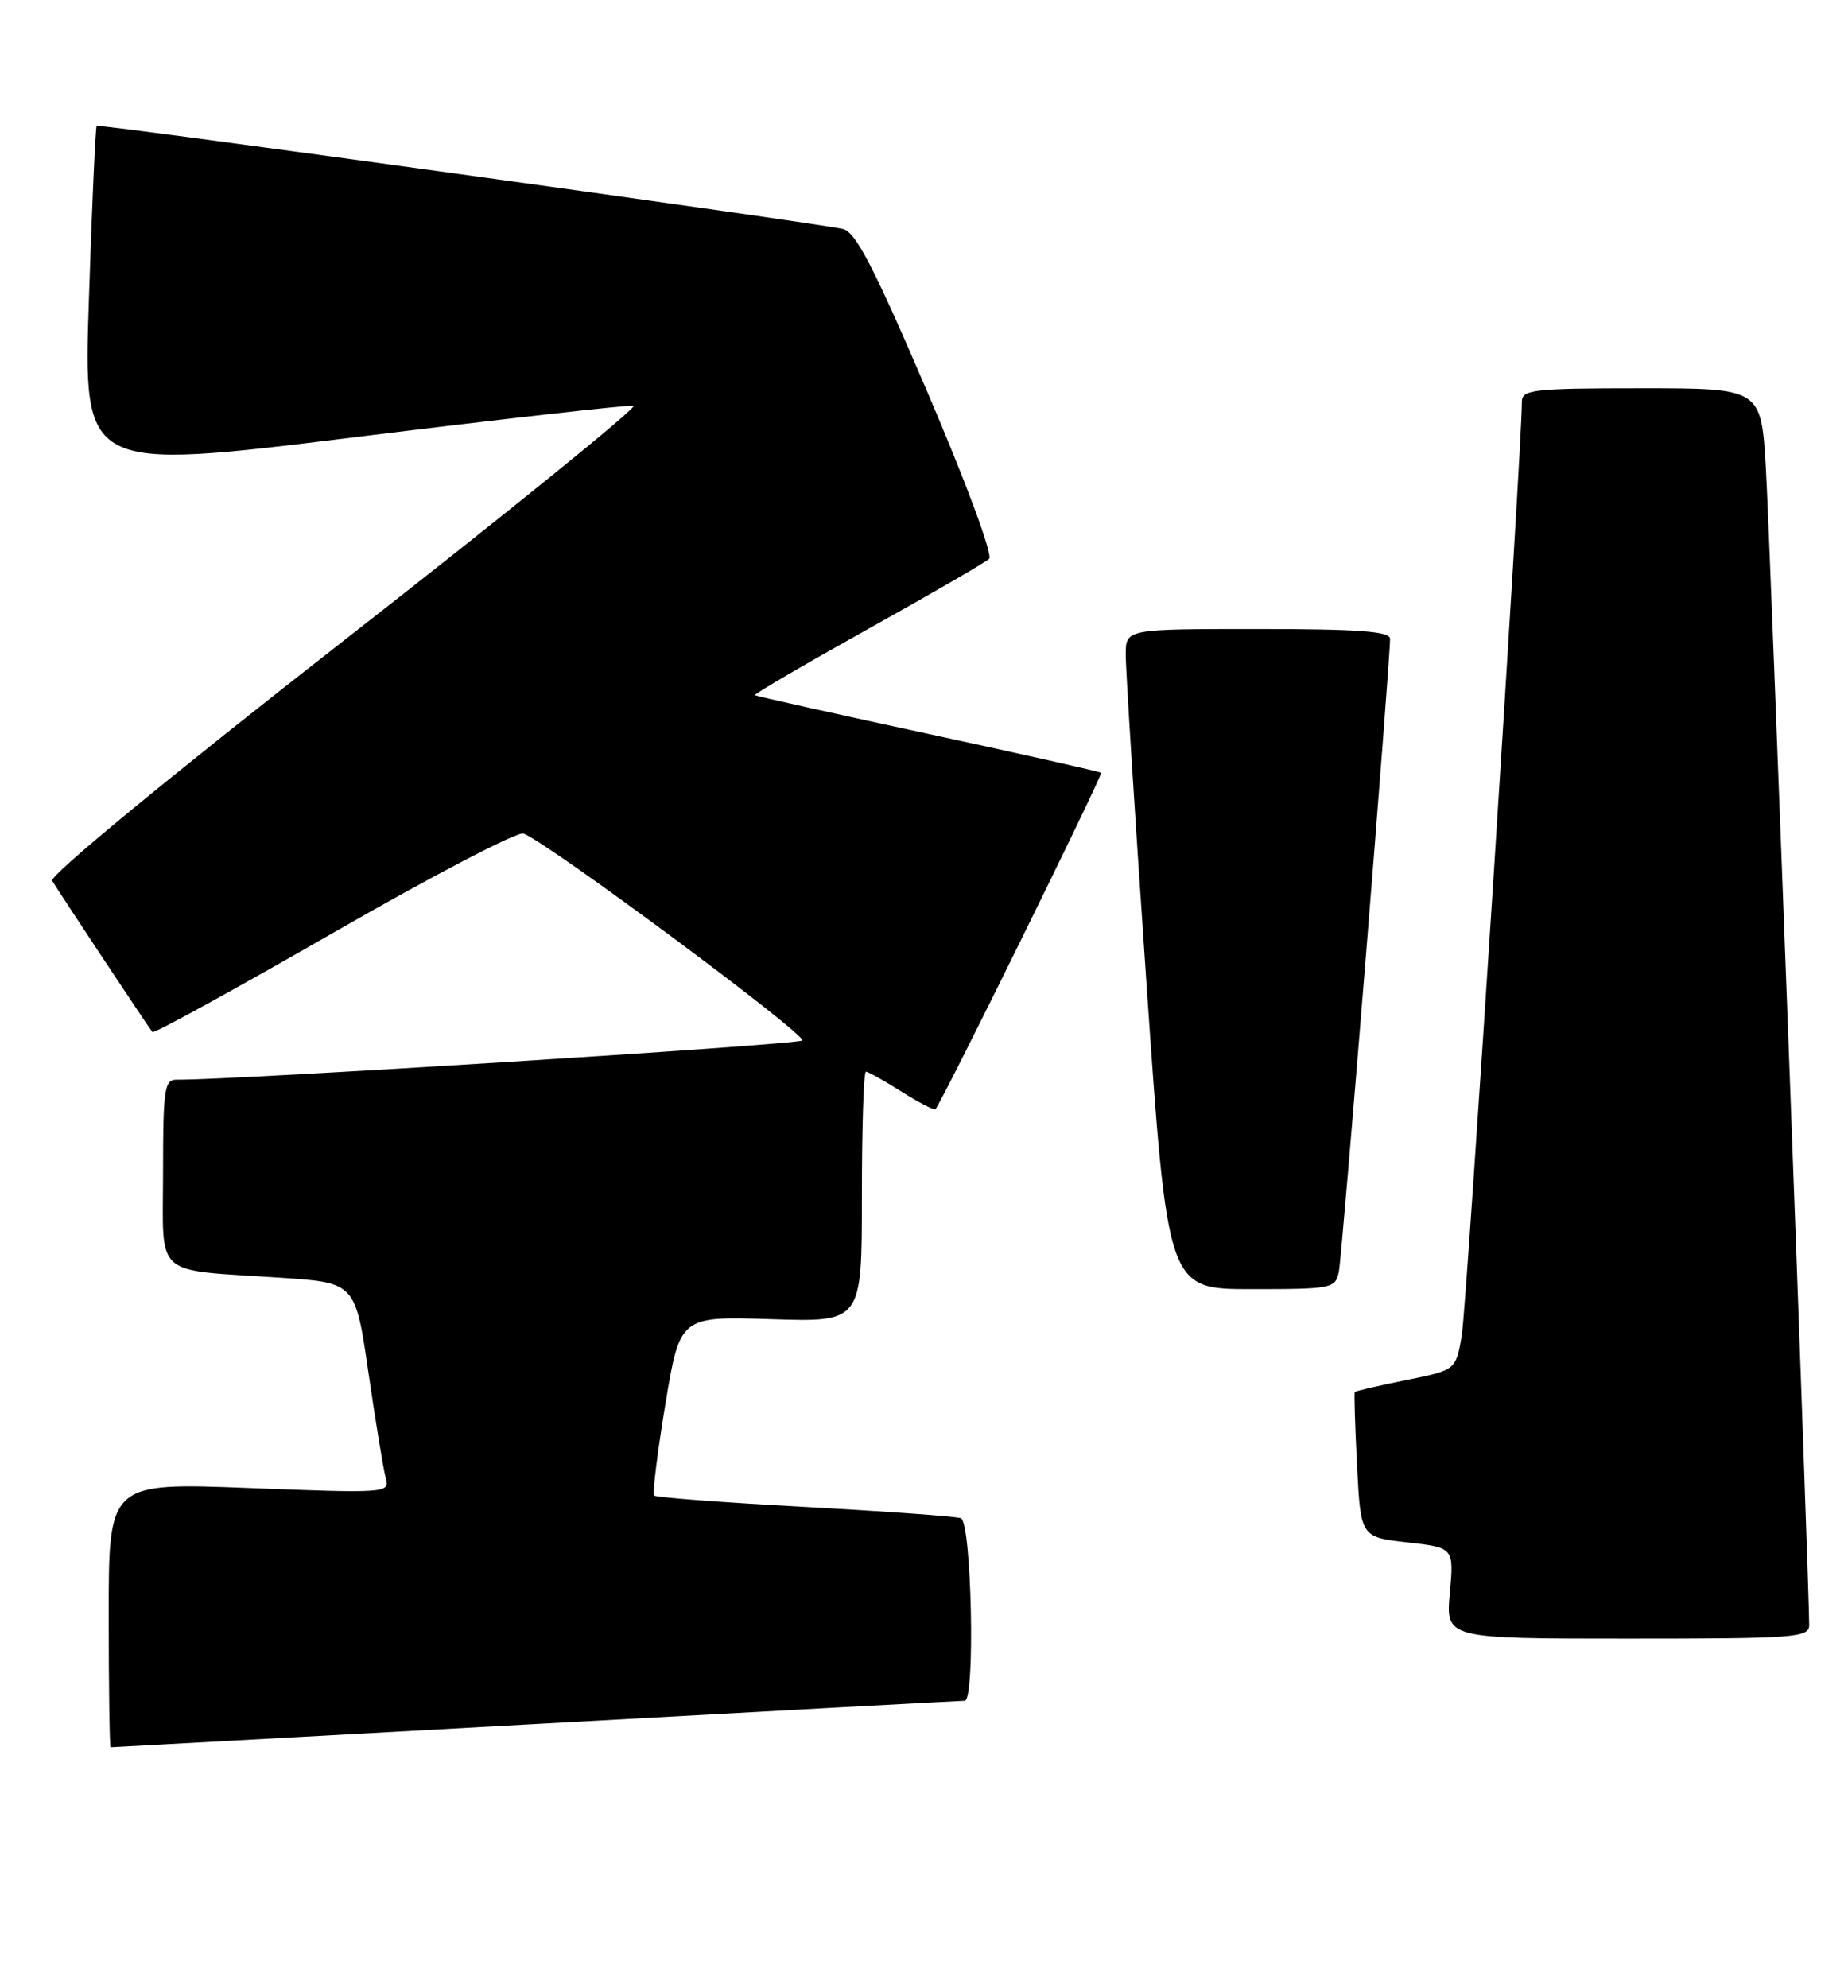 <?xml version="1.0" encoding="UTF-8" standalone="no"?>
<!DOCTYPE svg PUBLIC "-//W3C//DTD SVG 1.1//EN" "http://www.w3.org/Graphics/SVG/1.1/DTD/svg11.dtd" >
<svg xmlns="http://www.w3.org/2000/svg" xmlns:xlink="http://www.w3.org/1999/xlink" version="1.1" viewBox="0 0 238 256">
 <g >
 <path fill="currentColor"
d=" M 69.00 222.00 C 98.98 220.35 123.84 219.00 124.25 219.00 C 125.62 219.00 125.13 195.98 123.75 195.50 C 123.06 195.26 113.99 194.61 103.59 194.04 C 93.19 193.48 84.49 192.82 84.25 192.58 C 84.01 192.35 84.66 187.05 85.69 180.82 C 87.57 169.50 87.57 169.50 99.28 169.87 C 111.00 170.25 111.00 170.25 111.00 154.12 C 111.00 145.26 111.23 138.00 111.52 138.00 C 111.81 138.00 113.87 139.16 116.11 140.57 C 118.36 141.99 120.32 143.00 120.48 142.82 C 121.31 141.92 142.07 99.74 141.81 99.51 C 141.64 99.36 131.60 97.10 119.50 94.49 C 107.40 91.88 97.38 89.64 97.22 89.52 C 97.07 89.39 103.60 85.57 111.72 81.04 C 119.85 76.51 126.90 72.43 127.39 71.96 C 127.89 71.49 124.48 62.26 119.46 50.54 C 112.57 34.45 110.19 29.85 108.57 29.49 C 104.68 28.62 12.74 15.92 12.45 16.21 C 12.30 16.37 11.84 26.43 11.45 38.56 C 10.72 60.62 10.72 60.62 45.61 56.31 C 64.80 53.94 80.99 52.11 81.59 52.25 C 82.19 52.39 65.44 65.96 44.38 82.41 C 22.02 99.86 6.34 112.77 6.72 113.41 C 7.50 114.74 19.16 132.34 19.63 132.90 C 19.82 133.13 30.34 127.34 43.01 120.06 C 55.69 112.77 66.67 107.04 67.42 107.33 C 70.70 108.59 104.04 133.35 103.31 133.98 C 102.66 134.54 29.41 139.13 22.75 139.03 C 21.18 139.00 21.00 140.22 21.00 150.92 C 21.00 164.75 19.52 163.42 36.13 164.53 C 45.77 165.17 45.77 165.17 47.46 176.83 C 48.40 183.25 49.40 189.36 49.70 190.41 C 50.22 192.25 49.63 192.29 32.12 191.61 C 14.00 190.91 14.00 190.91 14.00 207.96 C 14.00 217.33 14.11 225.00 14.25 225.00 C 14.39 225.00 39.02 223.65 69.00 222.00 Z  M 233.00 209.25 C 233.01 204.25 227.94 69.00 227.42 60.25 C 226.81 50.00 226.81 50.00 211.40 50.00 C 197.48 50.00 196.00 50.17 196.00 51.73 C 196.00 57.73 188.88 168.34 188.26 171.96 C 187.50 176.42 187.50 176.42 181.08 177.72 C 177.55 178.43 174.58 179.12 174.48 179.25 C 174.38 179.39 174.51 183.65 174.77 188.71 C 175.24 197.93 175.24 197.93 181.25 198.61 C 187.25 199.29 187.25 199.29 186.72 205.14 C 186.19 211.00 186.19 211.00 209.59 211.00 C 231.22 211.00 233.00 210.87 233.00 209.25 Z  M 172.43 163.75 C 172.86 161.66 179.05 85.02 179.02 82.25 C 179.00 81.30 174.92 81.00 162.00 81.00 C 145.00 81.00 145.00 81.00 144.98 84.25 C 144.96 86.04 146.17 105.16 147.66 126.75 C 150.37 166.00 150.37 166.00 161.17 166.00 C 171.56 166.00 171.98 165.92 172.43 163.75 Z "/>
</g>
</svg>
